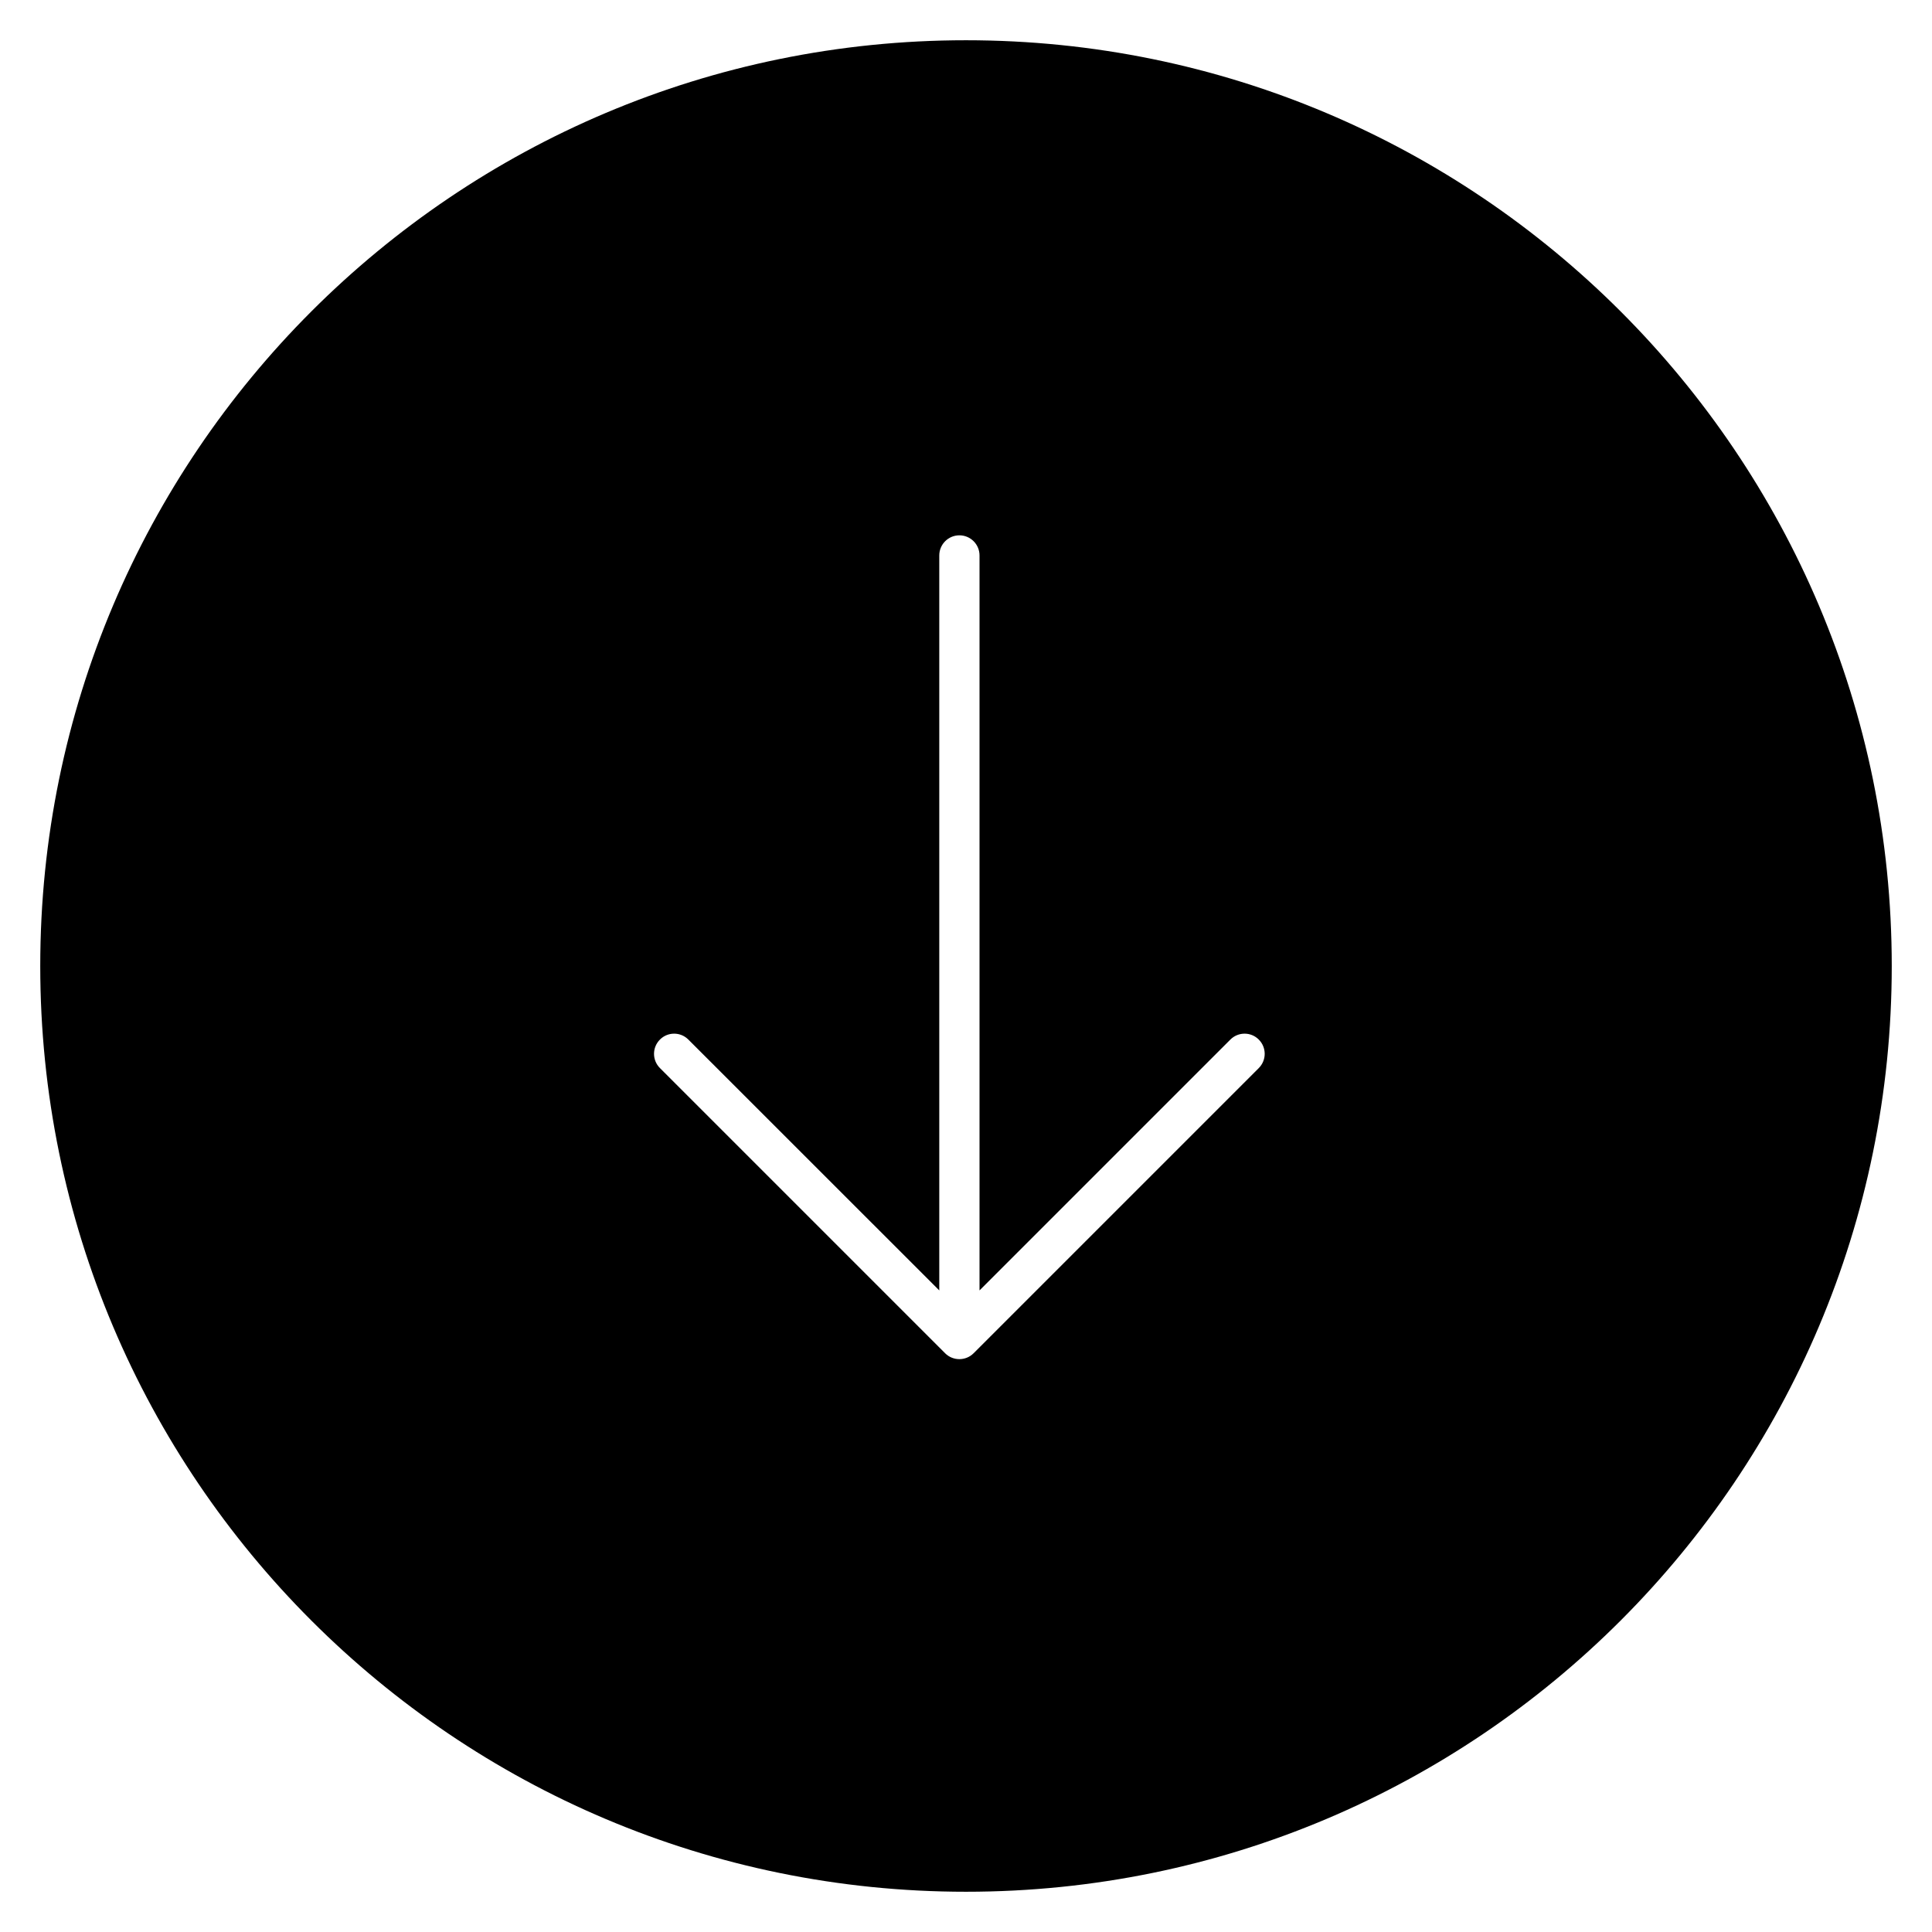 <svg width="24" height="24" viewBox="0 0 24 24" fill="none" xmlns="http://www.w3.org/2000/svg">
<path fill-rule="evenodd" clip-rule="evenodd" d="M12 23.5C18.351 23.5 23.5 18.351 23.5 12C23.5 5.648 18.351 0.5 12 0.5C5.649 0.5 0.5 5.648 0.5 12C0.5 18.351 5.649 23.5 12 23.5ZM15.637 13.268L12.094 16.811C11.997 16.908 11.838 16.908 11.741 16.811L8.198 13.268C8.1 13.17 8.1 13.012 8.198 12.914C8.295 12.816 8.454 12.816 8.551 12.914L11.668 16.03L11.668 6.9C11.668 6.762 11.78 6.65 11.918 6.65C12.056 6.65 12.168 6.762 12.168 6.9L12.168 16.03L15.284 12.914C15.382 12.816 15.54 12.816 15.637 12.914C15.735 13.012 15.735 13.17 15.637 13.268Z" fill="black"/>
</svg>
